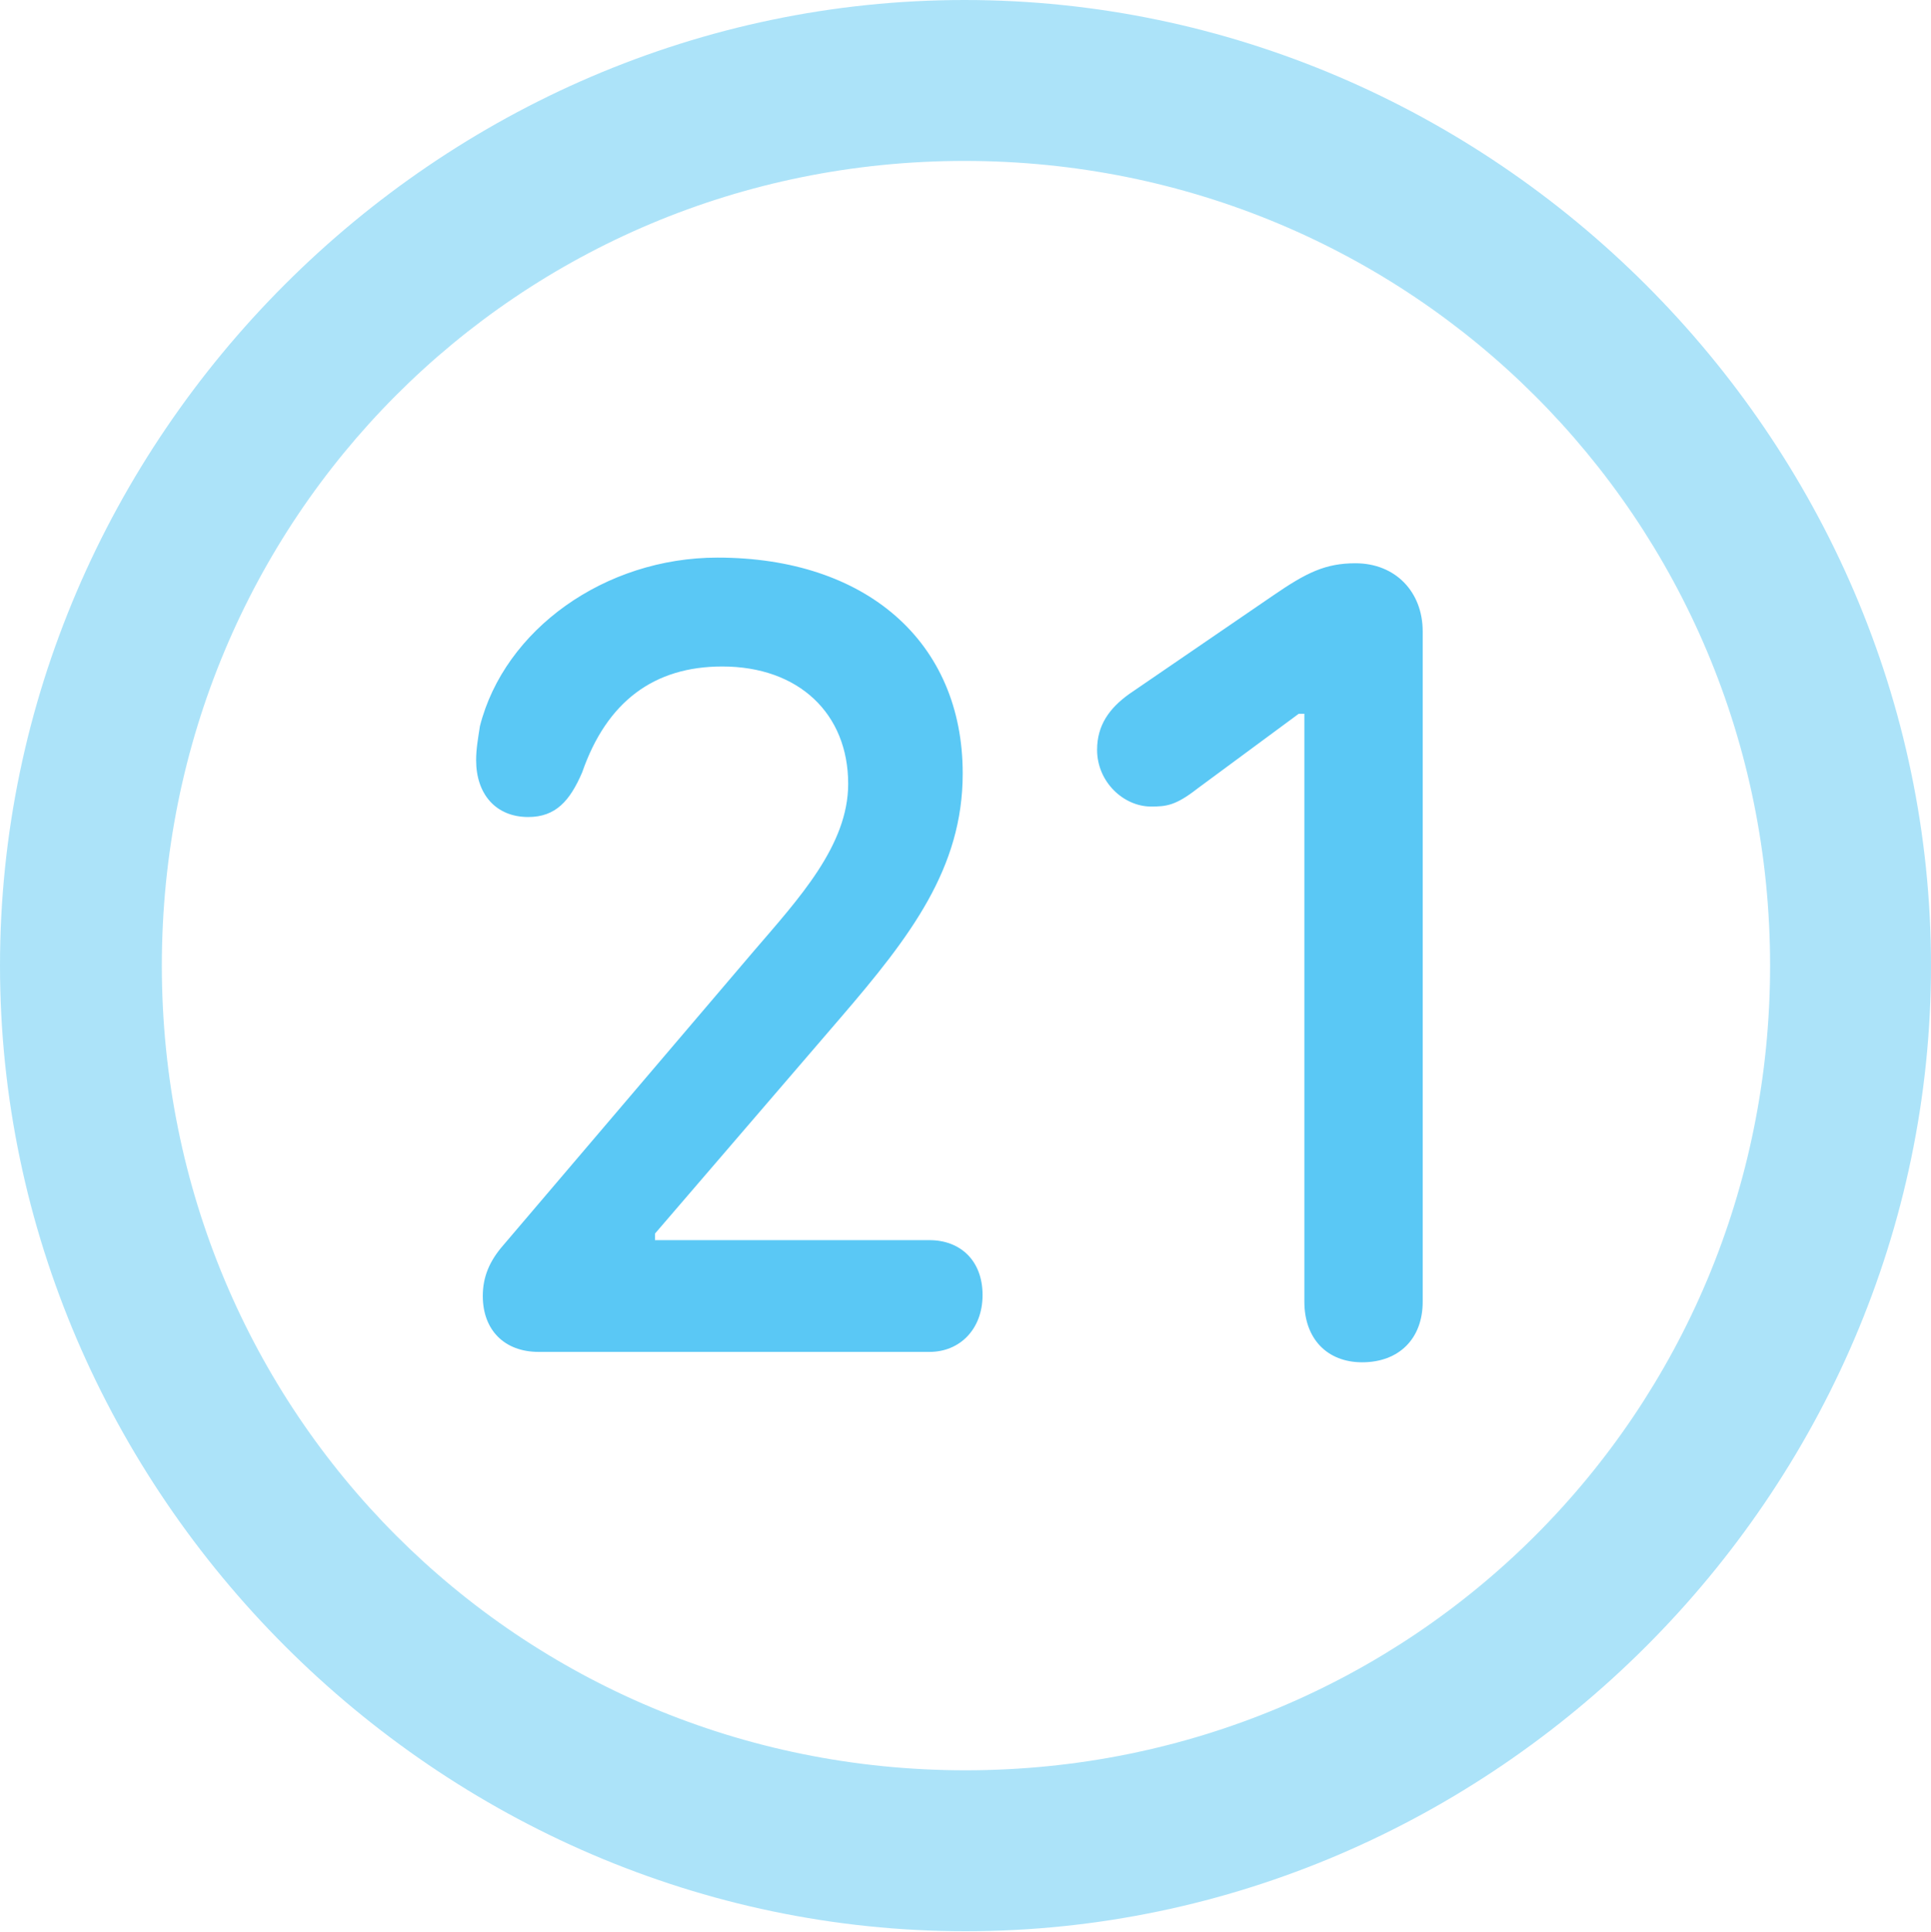 <?xml version="1.0" encoding="UTF-8"?>
<!--Generator: Apple Native CoreSVG 175.5-->
<!DOCTYPE svg
PUBLIC "-//W3C//DTD SVG 1.1//EN"
       "http://www.w3.org/Graphics/SVG/1.1/DTD/svg11.dtd">
<svg version="1.1" xmlns="http://www.w3.org/2000/svg" xmlns:xlink="http://www.w3.org/1999/xlink" width="24.902" height="24.915">
 <g>
  <rect height="24.915" opacity="0" width="24.902" x="0" y="0"/>
  <path d="M12.451 24.902C19.263 24.902 24.902 19.25 24.902 12.451C24.902 5.64 19.25 0 12.439 0C5.64 0 0 5.64 0 12.451C0 19.25 5.652 24.902 12.451 24.902ZM12.451 22.827C6.689 22.827 2.087 18.213 2.087 12.451C2.087 6.689 6.677 2.075 12.439 2.075C18.201 2.075 22.827 6.689 22.827 12.451C22.827 18.213 18.213 22.827 12.451 22.827Z" fill="#5ac8f5" fill-opacity="0.5"/>
  <path d="M6.946 17.432L11.987 17.432C12.378 17.432 12.671 17.139 12.671 16.699C12.671 16.248 12.378 15.991 11.987 15.991L8.447 15.991L8.447 15.906L10.84 13.123C11.743 12.073 12.415 11.194 12.415 9.973C12.415 8.276 11.169 7.19 9.253 7.19C7.8 7.19 6.506 8.118 6.189 9.363C6.165 9.521 6.14 9.656 6.14 9.802C6.14 10.242 6.396 10.535 6.812 10.535C7.166 10.535 7.349 10.327 7.507 9.961C7.825 9.045 8.435 8.594 9.314 8.594C10.303 8.594 10.938 9.204 10.938 10.107C10.938 10.901 10.303 11.585 9.717 12.268L6.494 16.052C6.311 16.26 6.226 16.467 6.226 16.711C6.226 17.151 6.506 17.432 6.946 17.432ZM17.566 17.566C18.042 17.566 18.347 17.261 18.347 16.785L18.347 8.142C18.347 7.629 17.993 7.263 17.48 7.263C17.09 7.263 16.846 7.385 16.419 7.678L14.563 8.948C14.307 9.131 14.148 9.351 14.148 9.668C14.148 10.083 14.49 10.4 14.844 10.4C15.039 10.4 15.161 10.388 15.442 10.168L16.748 9.204L16.821 9.204L16.821 16.785C16.821 17.261 17.114 17.566 17.566 17.566Z" fill="#5ac8f5"/>
 </g>
</svg>
